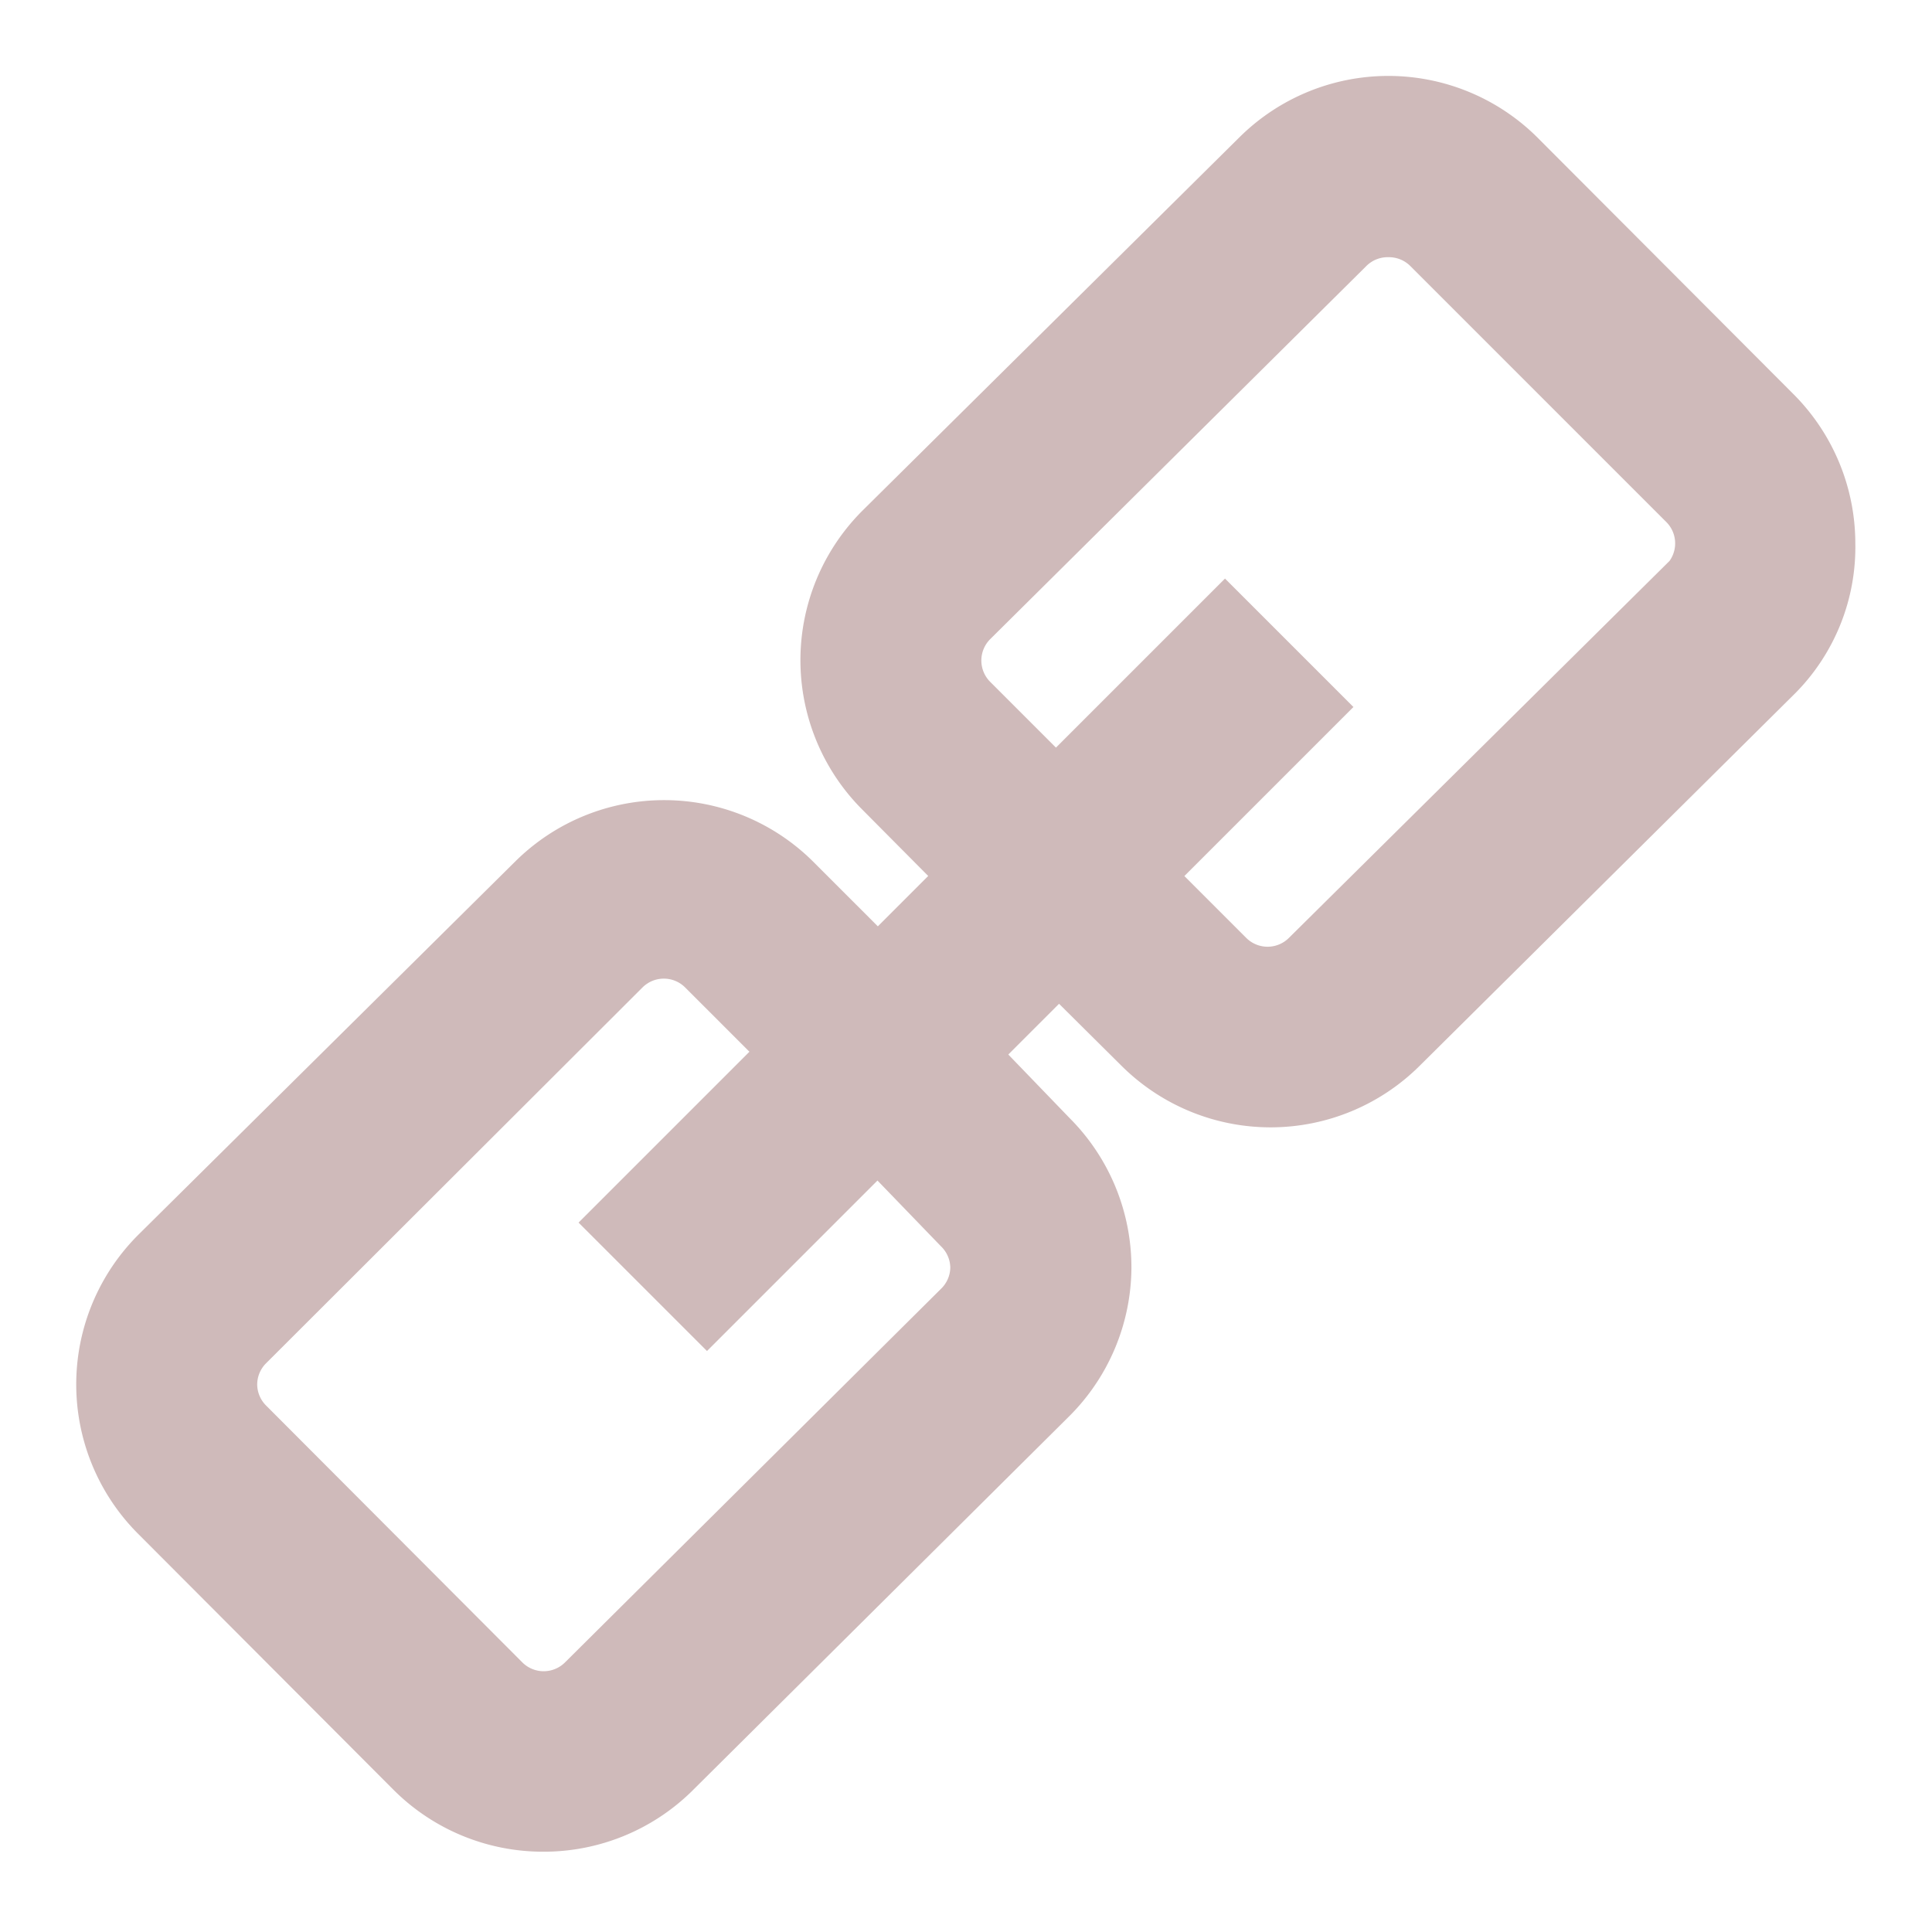 <svg fill="#cfbaba" viewBox="0 0 32 32" id="Outlined" xmlns="http://www.w3.org/2000/svg" stroke="#cfbaba"><g id="SVGRepo_bgCarrier" stroke-width="0"></g><g id="SVGRepo_tracerCarrier" stroke-linecap="round" stroke-linejoin="round"></g><g id="SVGRepo_iconCarrier"> <title></title> <g id="Fill"> <path d="M29.35,6.88,25.11,2.63a3,3,0,0,0-4.23,0L14.64,8.81a3,3,0,0,0,0,4.25l1.44,1.45-1.54,1.54-1.42-1.42a3,3,0,0,0-4.24,0L2.65,20.8a3,3,0,0,0,0,4.26L6.88,29.3A3,3,0,0,0,9,30.17a3,3,0,0,0,2.11-.86l6.23-6.19A3,3,0,0,0,18.24,21a3,3,0,0,0-.88-2.13L16,17.46l1.54-1.54,1.39,1.38a3,3,0,0,0,4.23,0l6.23-6.18A2.94,2.94,0,0,0,30.23,9,3,3,0,0,0,29.35,6.88ZM15.94,20.29a1,1,0,0,1,.3.71,1,1,0,0,1-.3.7L9.71,27.89a1,1,0,0,1-1.41,0L4.06,23.64a1,1,0,0,1-.3-.71,1,1,0,0,1,.3-.71L10.29,16a1,1,0,0,1,1.41,0l1.42,1.42-2.83,2.83,1.42,1.42,2.83-2.83Zm12-10.58L21.7,15.89a1,1,0,0,1-1.41,0l-1.38-1.38,2.8-2.8-1.42-1.42-2.8,2.8-1.44-1.44a1,1,0,0,1,0-1.42l6.23-6.18A1,1,0,0,1,23,3.76a1,1,0,0,1,.71.29l4.24,4.24a1,1,0,0,1,0,1.42Z"></path> </g> </g></svg>